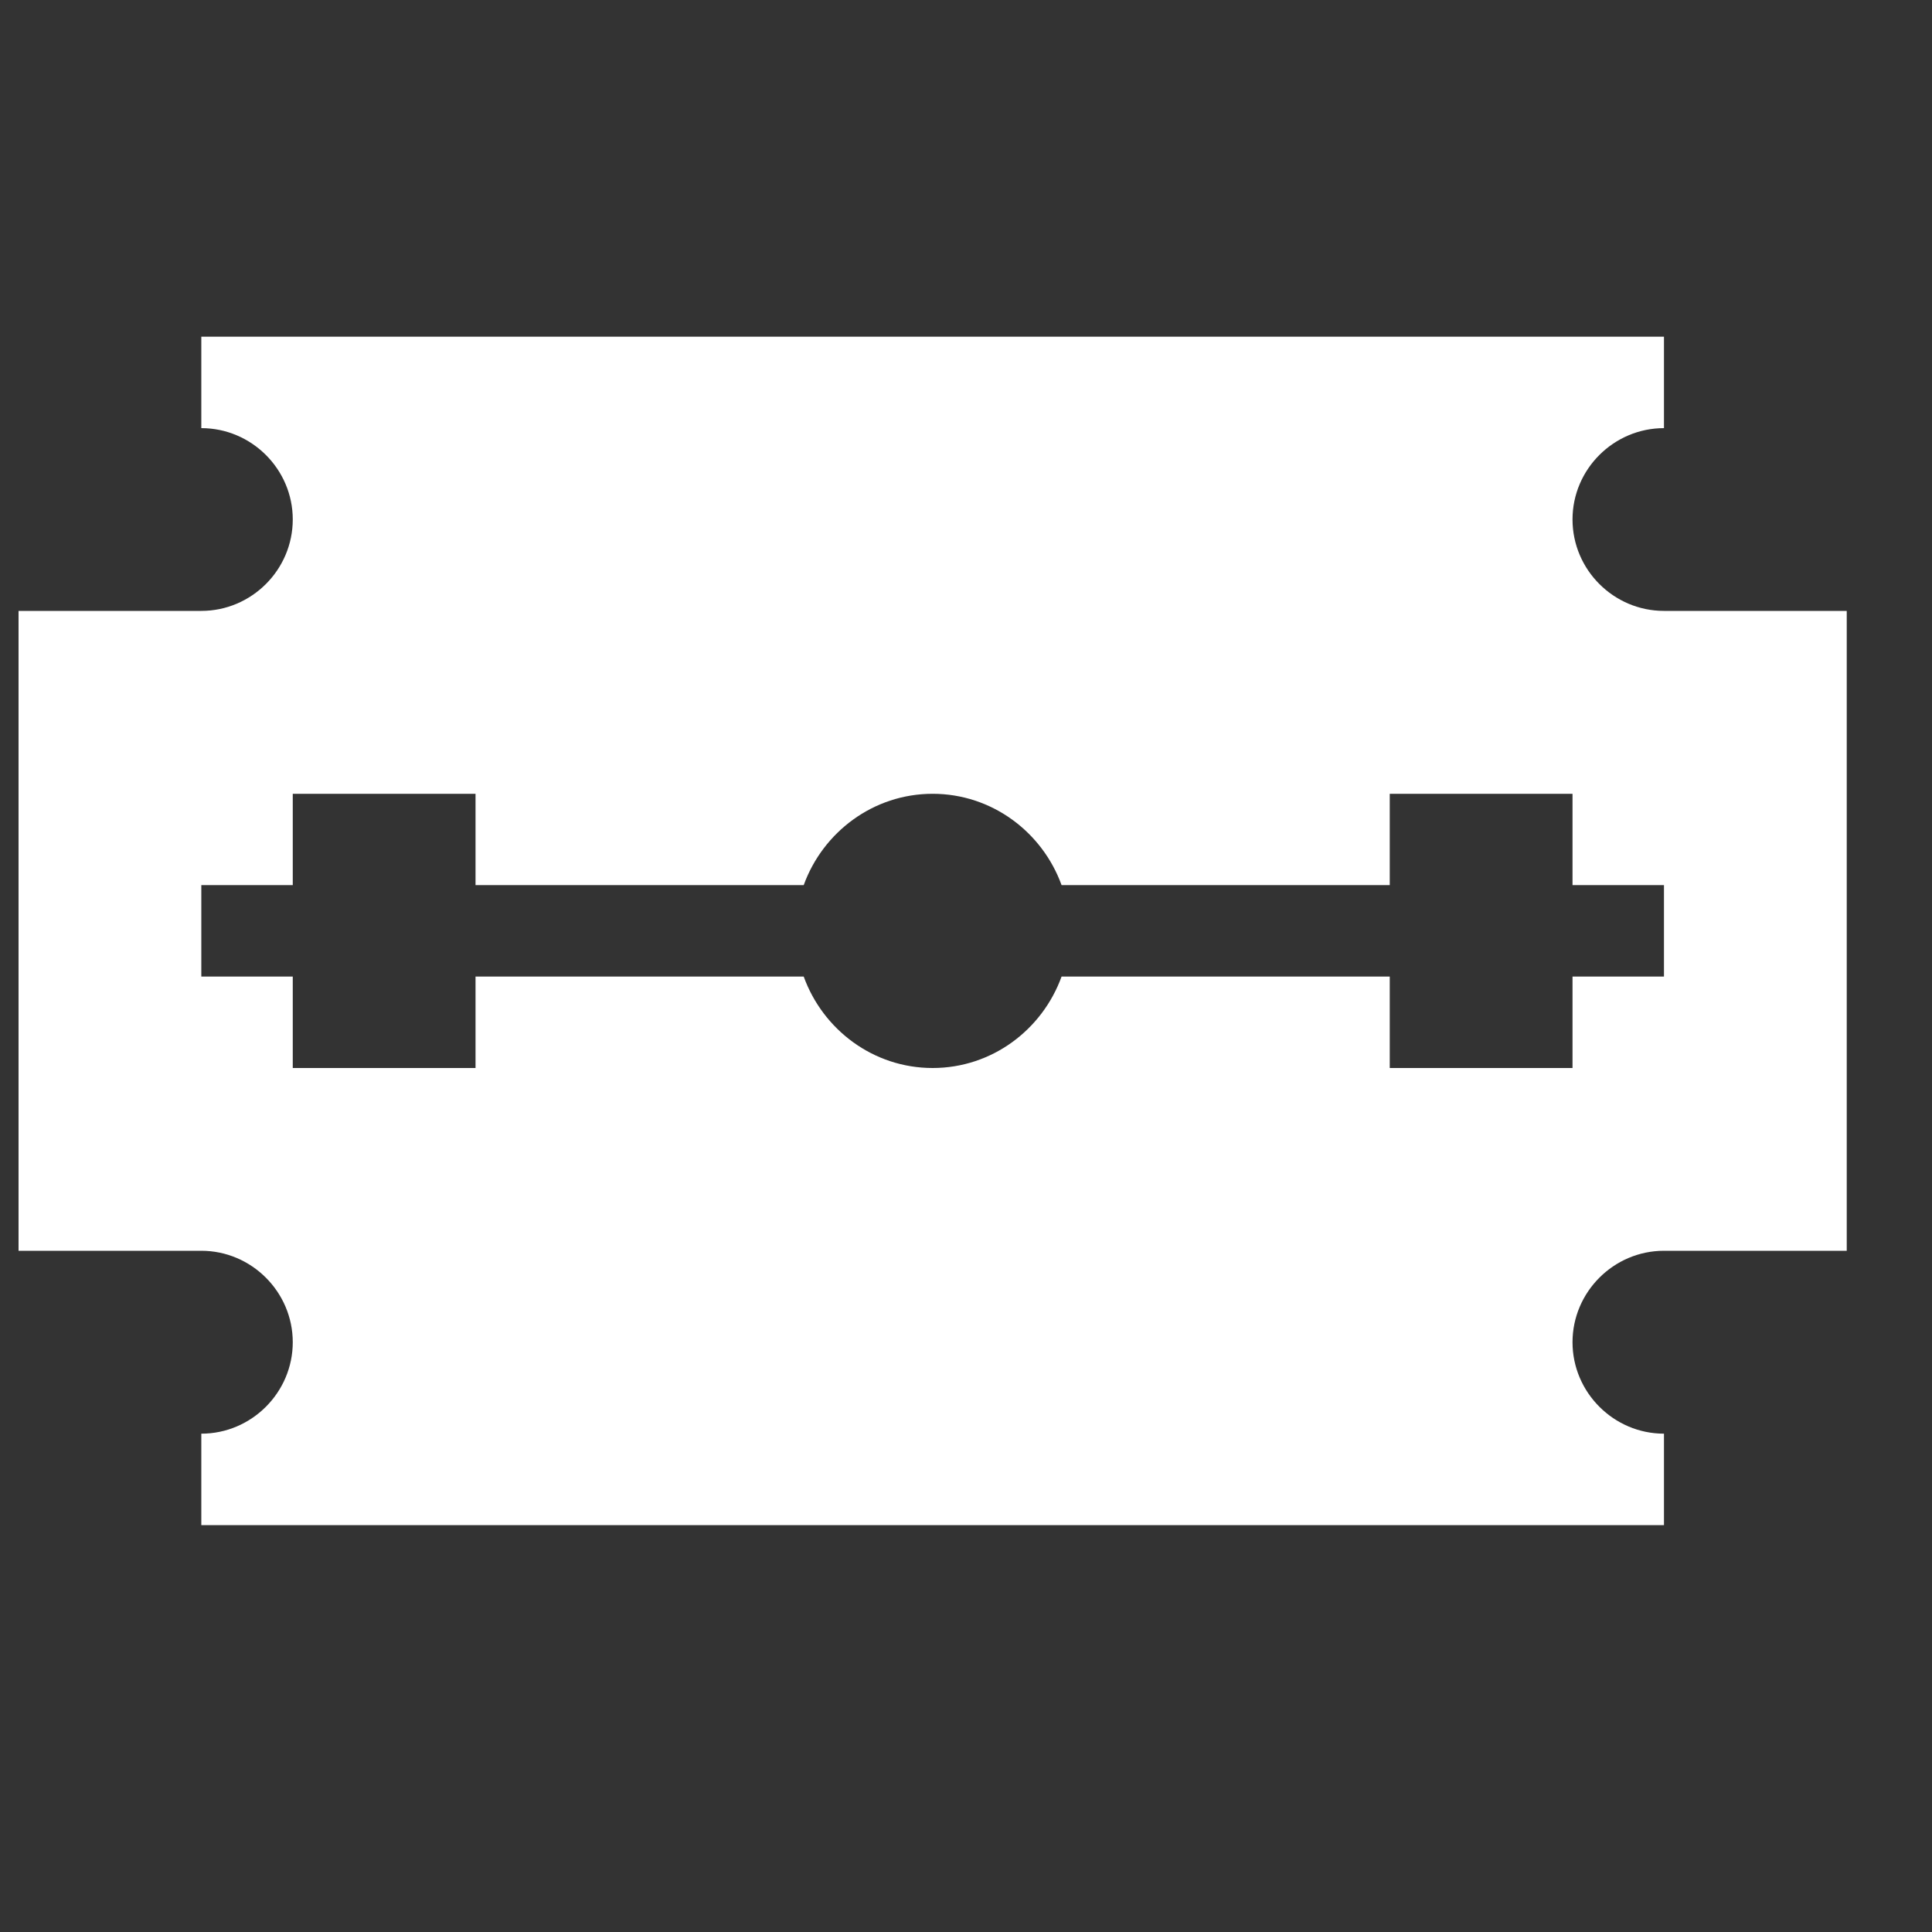 <svg width="15" height="15" viewBox="0 0 15 15" fill="none" xmlns="http://www.w3.org/2000/svg">
<rect x="0" y="0" width="15" height="15" fill="#333333" stroke="none"/>
<g clip-path="url(#clip0_9454_212)">
<path d="M12.919 4.743C12.529 4.743 12.209 4.424 12.209 4.033C12.209 3.643 12.529 3.324 12.919 3.324V2.614H1.563V3.324C1.953 3.324 2.273 3.643 2.273 4.033C2.273 4.424 1.953 4.743 1.563 4.743H0.144V9.711H1.563C1.953 9.711 2.273 10.031 2.273 10.421C2.273 10.811 1.953 11.131 1.563 11.131V11.841H12.919V11.131C12.529 11.131 12.209 10.811 12.209 10.421C12.209 10.031 12.529 9.711 12.919 9.711H14.338V4.743H12.919ZM12.919 7.582H12.209V8.292H10.79V7.582H8.242C8.093 7.994 7.702 8.292 7.241 8.292C6.78 8.292 6.389 7.994 6.24 7.582H3.692V8.292H2.273V7.582H1.563V6.872H2.273V6.163H3.692V6.872H6.24C6.389 6.461 6.78 6.163 7.241 6.163C7.702 6.163 8.093 6.461 8.242 6.872H10.79V6.163H12.209V6.872H12.919V7.582Z" fill="white"/>
</g>
<defs>
<clipPath id="clip0_9454_212">
<rect width="14.195" height="14.195" fill="white" transform="translate(0.144 0.485)"/>
</clipPath>
</defs>
</svg>
